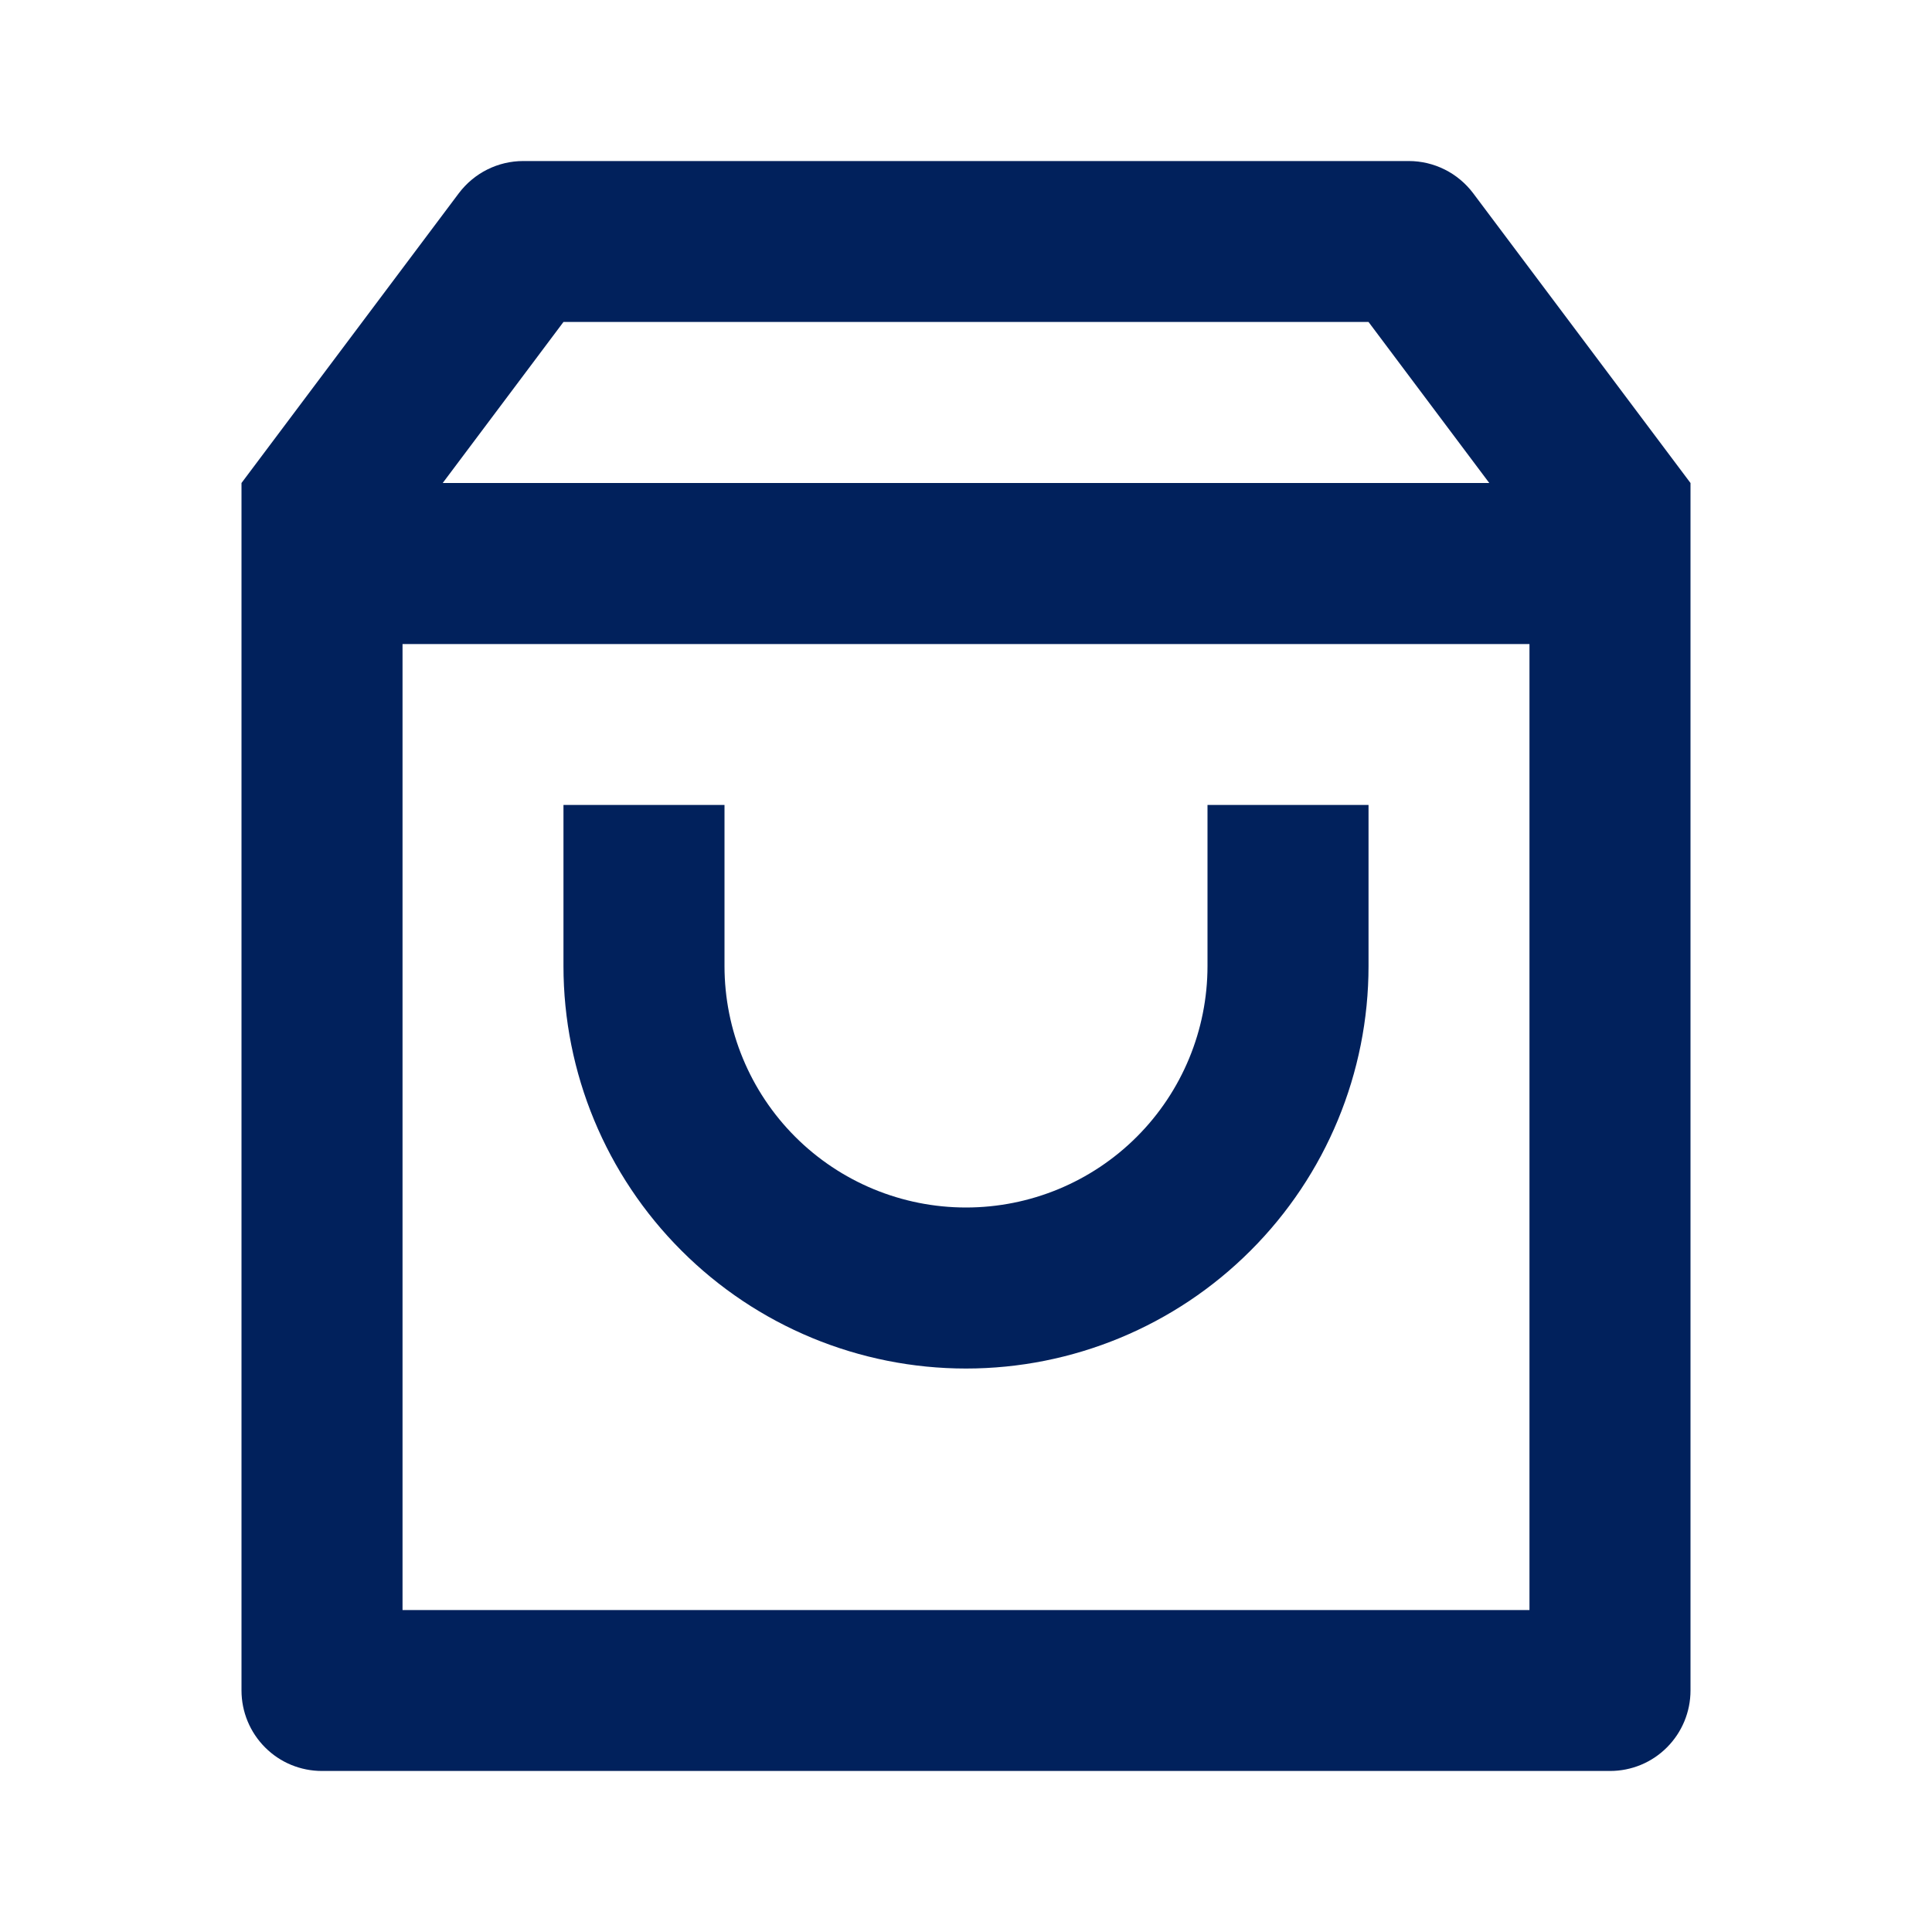 <svg width="20" height="20" viewBox="0 0 20 20" fill="none" xmlns="http://www.w3.org/2000/svg">
<path d="M5.417 1.667H14.583C14.713 1.667 14.84 1.697 14.956 1.755C15.072 1.813 15.172 1.897 15.25 2L17.5 5V17.5C17.5 17.721 17.412 17.933 17.256 18.089C17.1 18.246 16.888 18.333 16.667 18.333H3.333C3.112 18.333 2.9 18.246 2.744 18.089C2.588 17.933 2.5 17.721 2.5 17.5V5L4.75 2C4.828 1.897 4.928 1.813 5.044 1.755C5.16 1.697 5.287 1.667 5.417 1.667ZM15.833 6.667H4.167V16.667H15.833V6.667ZM15.417 5L14.167 3.333H5.833L4.583 5H15.417ZM7.5 8.333V10C7.5 10.663 7.763 11.299 8.232 11.768C8.701 12.237 9.337 12.5 10 12.5C10.663 12.5 11.299 12.237 11.768 11.768C12.237 11.299 12.5 10.663 12.5 10V8.333H14.167V10C14.167 11.105 13.728 12.165 12.946 12.946C12.165 13.728 11.105 14.167 10 14.167C8.895 14.167 7.835 13.728 7.054 12.946C6.272 12.165 5.833 11.105 5.833 10V8.333H7.5Z" fill="#01215C"/>
</svg>
